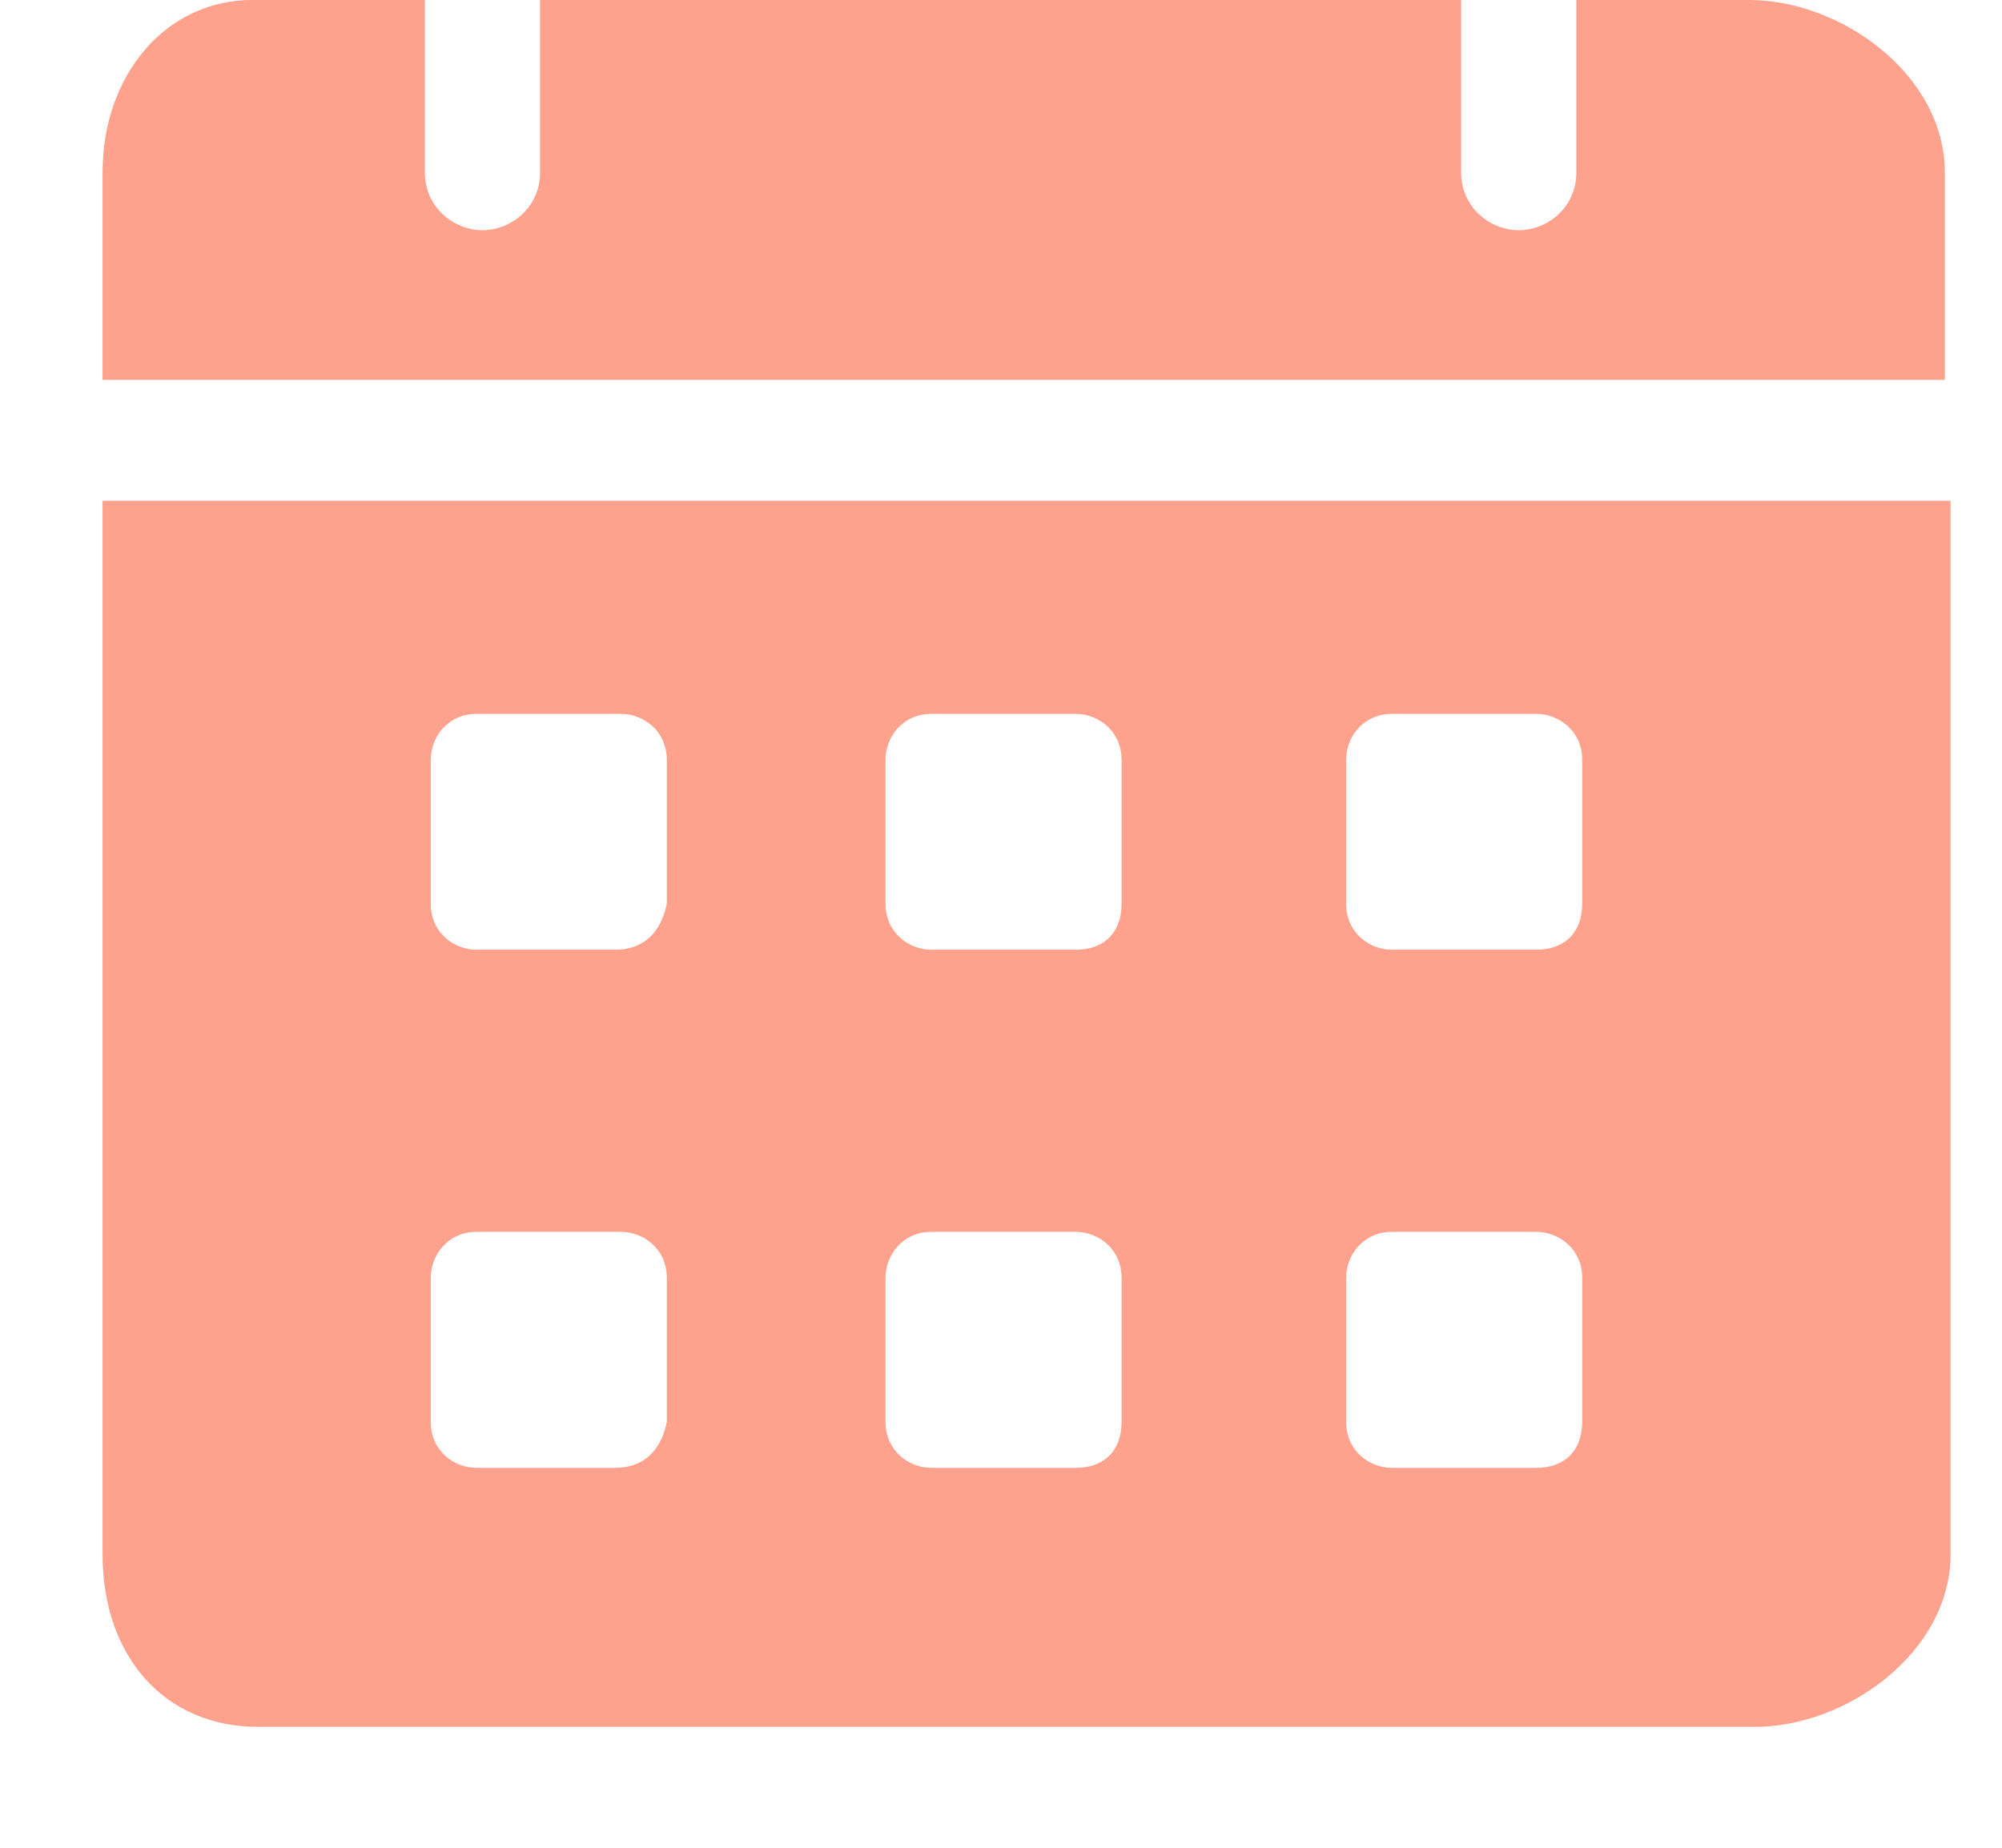 <svg width="13" height="12" viewBox="0 0 13 12" fill="none" xmlns="http://www.w3.org/2000/svg">
<path d="M11.358 0H10.236V1.121C10.236 1.346 10.049 1.495 9.862 1.495C9.675 1.495 9.488 1.346 9.488 1.121V0H3.507V1.121C3.507 1.346 3.32 1.495 3.133 1.495C2.946 1.495 2.759 1.346 2.759 1.121V0H1.638C1.077 0 0.666 0.486 0.666 1.121V2.467H12.629V1.121C12.629 0.486 11.956 0 11.358 0ZM0.666 3.252V10.094C0.666 10.766 1.077 11.215 1.675 11.215H11.395C11.993 11.215 12.666 10.729 12.666 10.094V3.252H0.666ZM3.993 9.533H3.096C2.946 9.533 2.797 9.421 2.797 9.234V8.299C2.797 8.15 2.909 8 3.096 8H4.03C4.18 8 4.33 8.112 4.33 8.299V9.234C4.292 9.421 4.18 9.533 3.993 9.533ZM3.993 6.168H3.096C2.946 6.168 2.797 6.056 2.797 5.869V4.935C2.797 4.785 2.909 4.636 3.096 4.636H4.03C4.18 4.636 4.33 4.748 4.33 4.935V5.869C4.292 6.056 4.18 6.168 3.993 6.168ZM6.984 9.533H6.049C5.9 9.533 5.75 9.421 5.75 9.234V8.299C5.75 8.15 5.862 8 6.049 8H6.984C7.133 8 7.283 8.112 7.283 8.299V9.234C7.283 9.421 7.171 9.533 6.984 9.533ZM6.984 6.168H6.049C5.9 6.168 5.75 6.056 5.75 5.869V4.935C5.75 4.785 5.862 4.636 6.049 4.636H6.984C7.133 4.636 7.283 4.748 7.283 4.935V5.869C7.283 6.056 7.171 6.168 6.984 6.168ZM9.974 9.533H9.04C8.89 9.533 8.741 9.421 8.741 9.234V8.299C8.741 8.15 8.853 8 9.04 8H9.974C10.124 8 10.274 8.112 10.274 8.299V9.234C10.274 9.421 10.161 9.533 9.974 9.533ZM9.974 6.168H9.04C8.89 6.168 8.741 6.056 8.741 5.869V4.935C8.741 4.785 8.853 4.636 9.04 4.636H9.974C10.124 4.636 10.274 4.748 10.274 4.935V5.869C10.274 6.056 10.161 6.168 9.974 6.168Z" fill="#FFA28D"/>
</svg>
